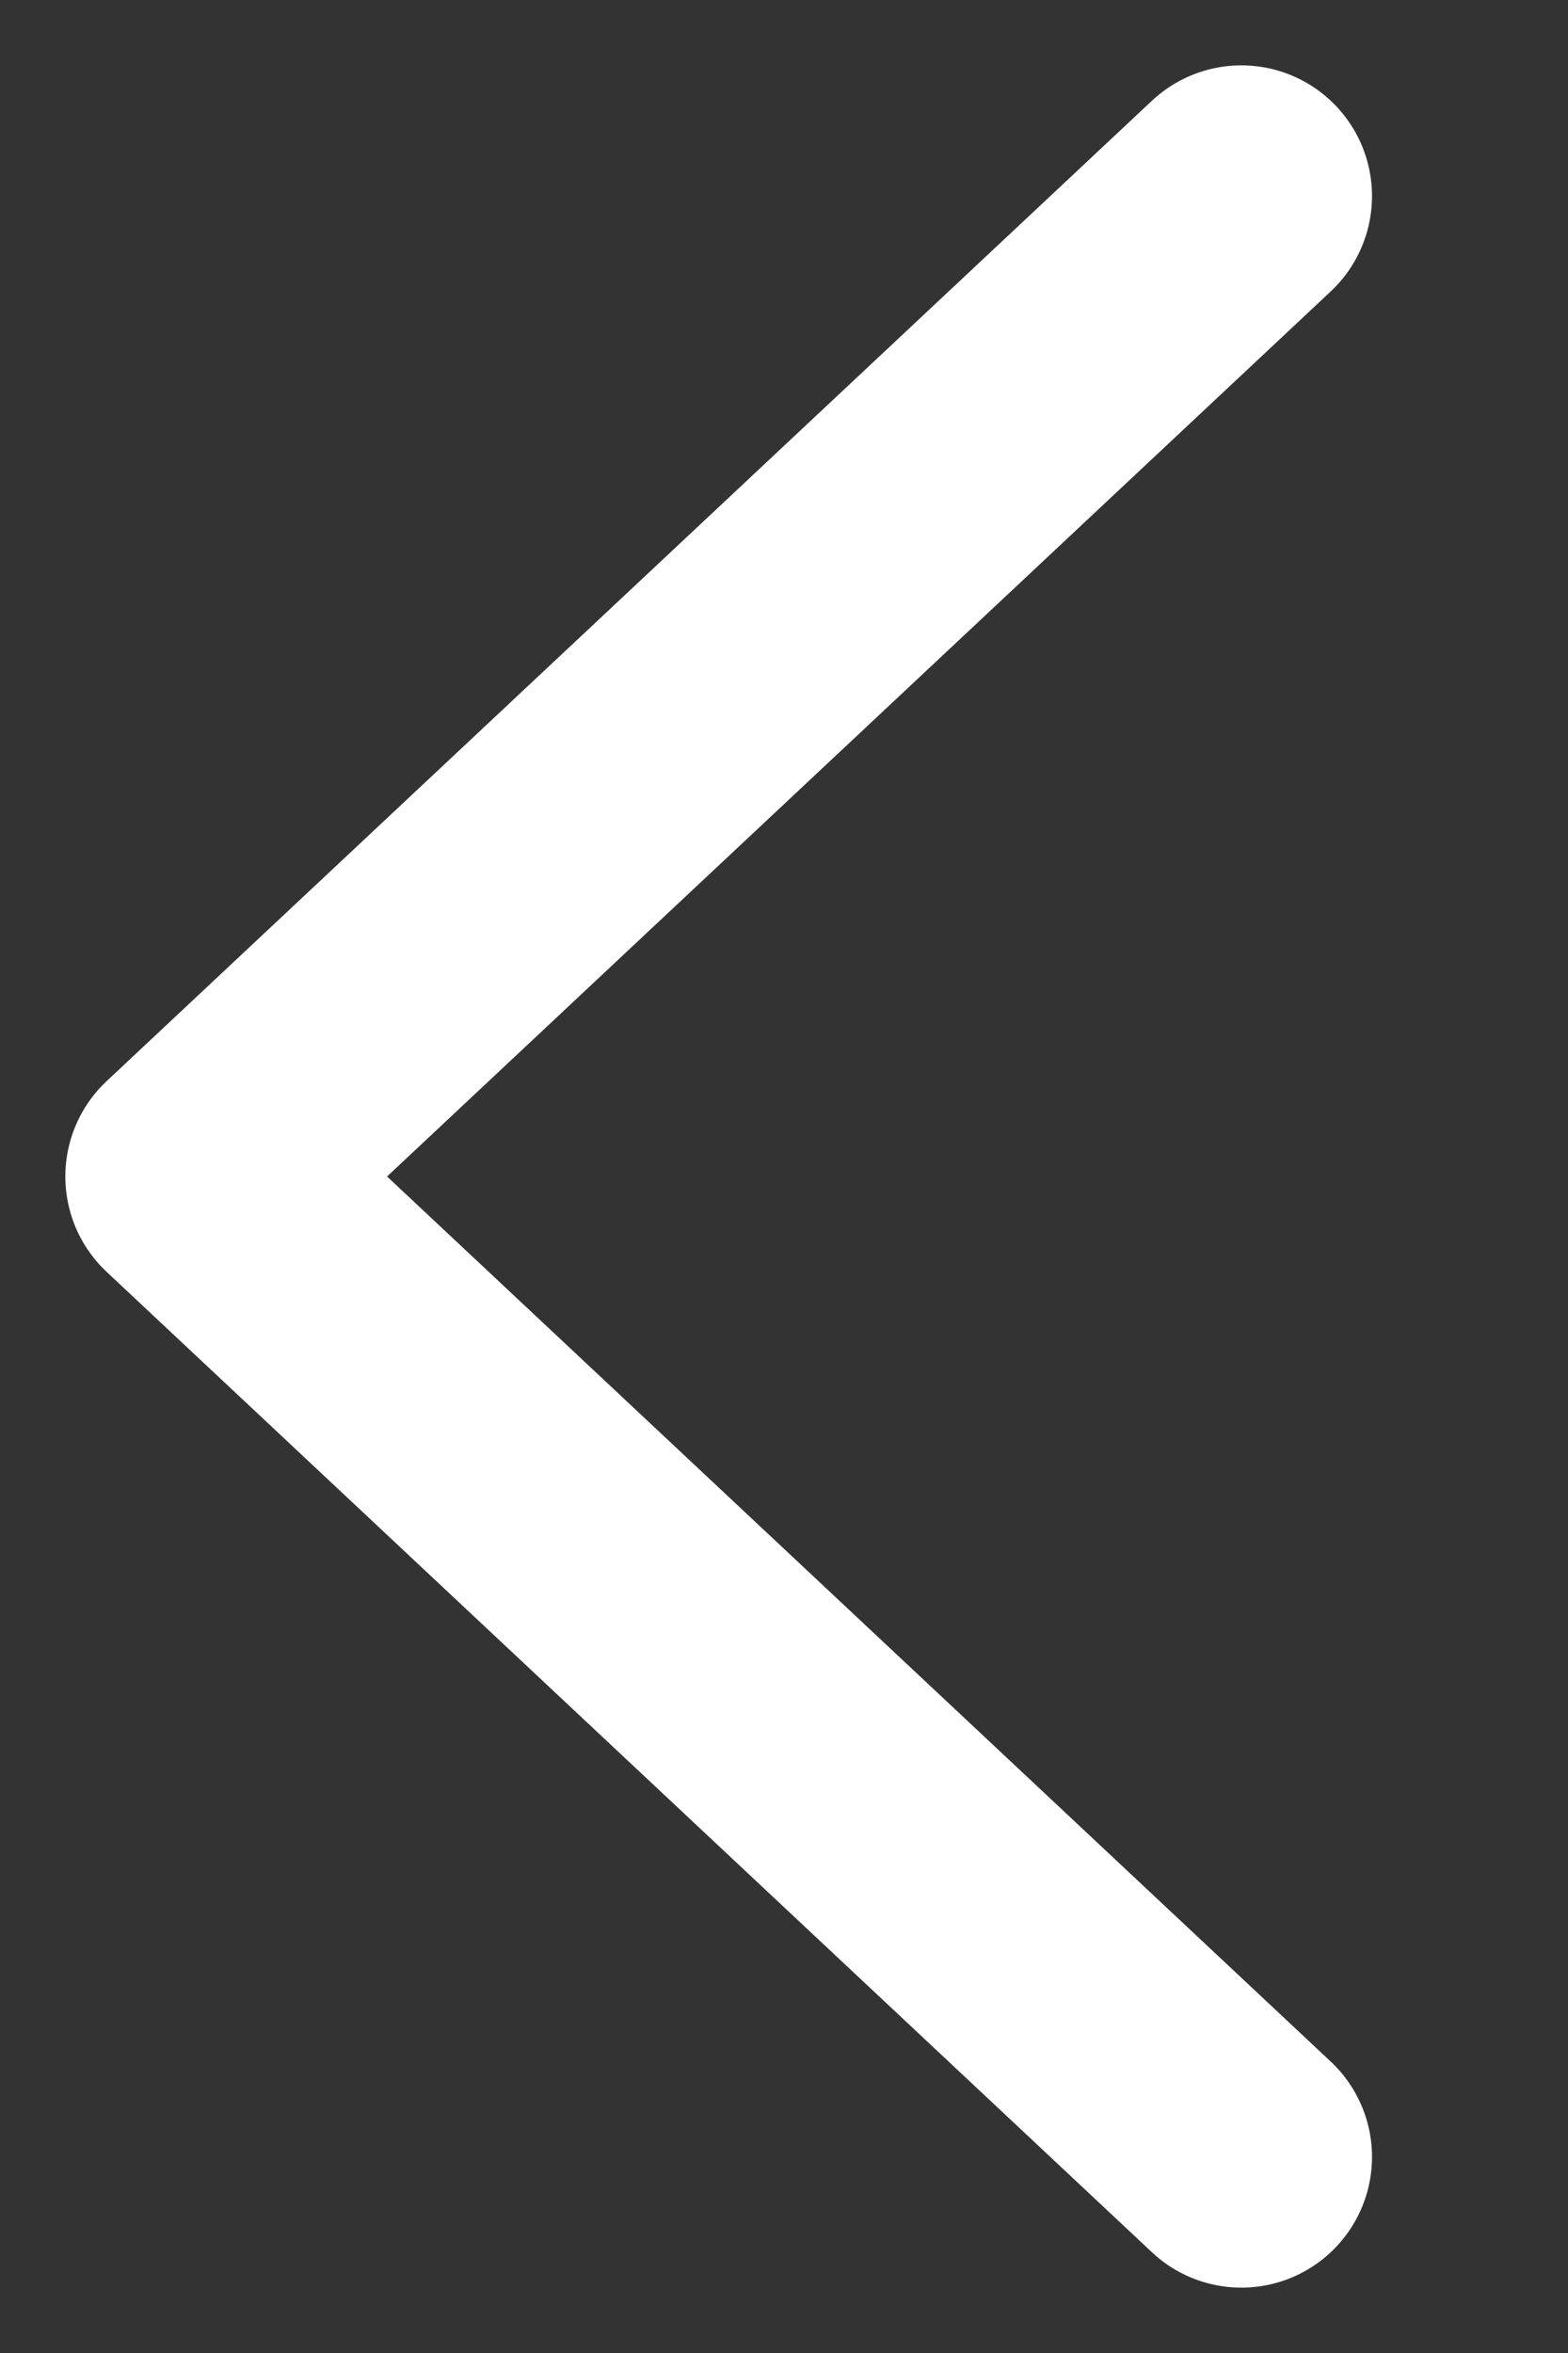 <?xml version="1.0" encoding="UTF-8"?>
<svg width="12px" height="18px" viewBox="0 0 12 18" version="1.1" xmlns="http://www.w3.org/2000/svg" xmlns:xlink="http://www.w3.org/1999/xlink">
    <rect x="0" y="0" width="12" height="18" fill="#333333" stroke="none"/>
    <!-- Generator: sketchtool 53 (72520) - https://sketchapp.com -->
    <title>7E65BE27-B707-49D8-A1F7-0E4B3340C59A</title>
    <desc>Created with sketchtool.</desc>
    <g id="Symbols" stroke="none" stroke-width="1" fill="none" fill-rule="evenodd" stroke-linecap="round" stroke-linejoin="round">
        <g id="icon/箭頭/w" stroke="#FFFFFF" stroke-width="2">
            <polyline id="Triangle-Copy-2" transform="translate(5.5, 9) scale(-1, 1) rotate(90) translate(-5.5, -9) " points="-2 13 5.5 5 5.5 5 13 13"></polyline>
        </g>
    </g>
</svg>